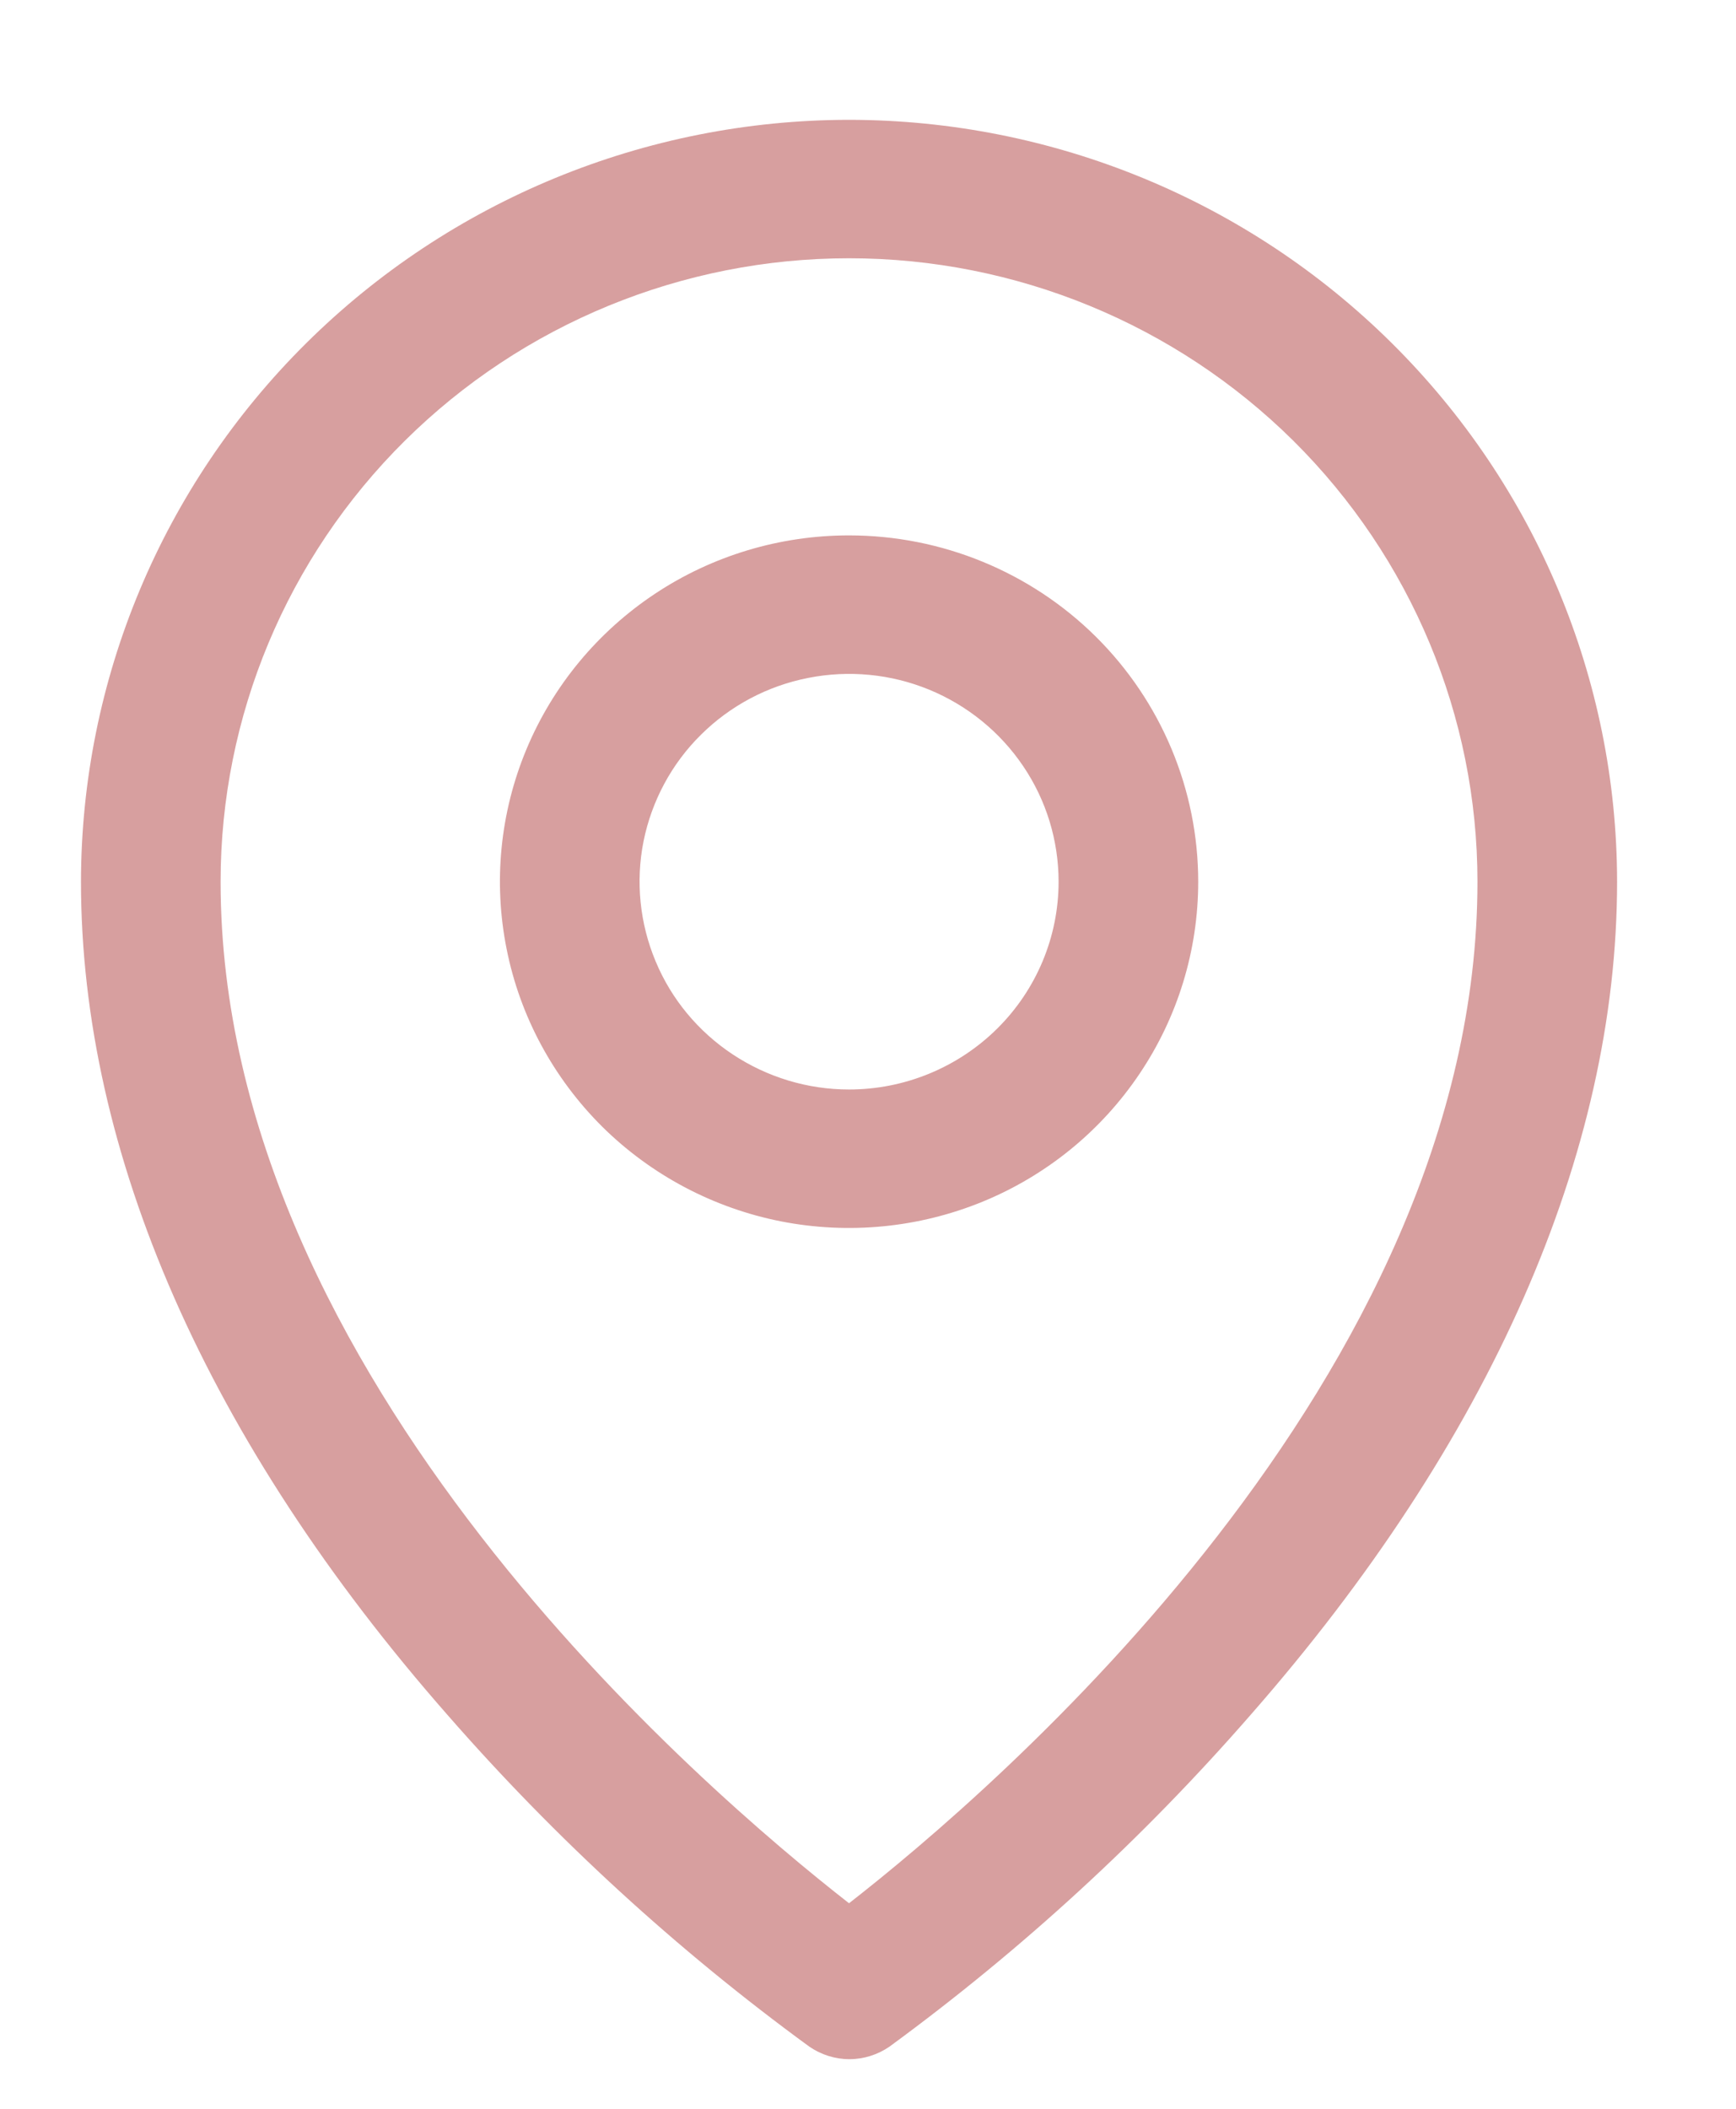 <svg width="14" height="17" viewBox="0 0 14 17" fill="none" xmlns="http://www.w3.org/2000/svg">
<path d="M6.847 4.316C6.29 4.316 5.746 4.479 5.283 4.786C4.82 5.093 4.459 5.529 4.246 6.039C4.033 6.549 3.977 7.111 4.086 7.652C4.194 8.194 4.463 8.691 4.856 9.082C5.25 9.472 5.752 9.738 6.298 9.846C6.844 9.953 7.41 9.898 7.925 9.687C8.439 9.476 8.879 9.118 9.188 8.659C9.498 8.2 9.663 7.66 9.663 7.108C9.663 6.367 9.366 5.657 8.838 5.133C8.31 4.61 7.594 4.316 6.847 4.316ZM6.847 8.783C6.513 8.783 6.187 8.684 5.909 8.5C5.631 8.316 5.414 8.055 5.287 7.749C5.159 7.443 5.125 7.106 5.19 6.781C5.256 6.456 5.416 6.157 5.653 5.923C5.889 5.689 6.19 5.529 6.518 5.465C6.845 5.4 7.185 5.433 7.494 5.56C7.802 5.687 8.066 5.901 8.252 6.177C8.438 6.452 8.537 6.776 8.537 7.108C8.537 7.552 8.359 7.978 8.042 8.292C7.725 8.606 7.295 8.783 6.847 8.783ZM6.847 0.966C5.205 0.967 3.631 1.615 2.469 2.767C1.308 3.918 0.655 5.479 0.653 7.108C0.653 9.299 1.674 11.622 3.609 13.825C4.479 14.821 5.457 15.718 6.527 16.499C6.622 16.564 6.734 16.6 6.85 16.6C6.966 16.6 7.078 16.564 7.173 16.499C8.241 15.717 9.217 14.821 10.085 13.825C12.017 11.622 13.041 9.299 13.041 7.108C13.04 5.479 12.386 3.918 11.225 2.767C10.064 1.615 8.489 0.967 6.847 0.966ZM6.847 15.343C5.684 14.436 1.779 11.103 1.779 7.108C1.779 5.775 2.313 4.497 3.264 3.554C4.214 2.612 5.503 2.082 6.847 2.082C8.191 2.082 9.48 2.612 10.431 3.554C11.381 4.497 11.915 5.775 11.915 7.108C11.915 11.102 8.011 14.436 6.847 15.343Z" fill="#D79F9F"/>
</svg>
